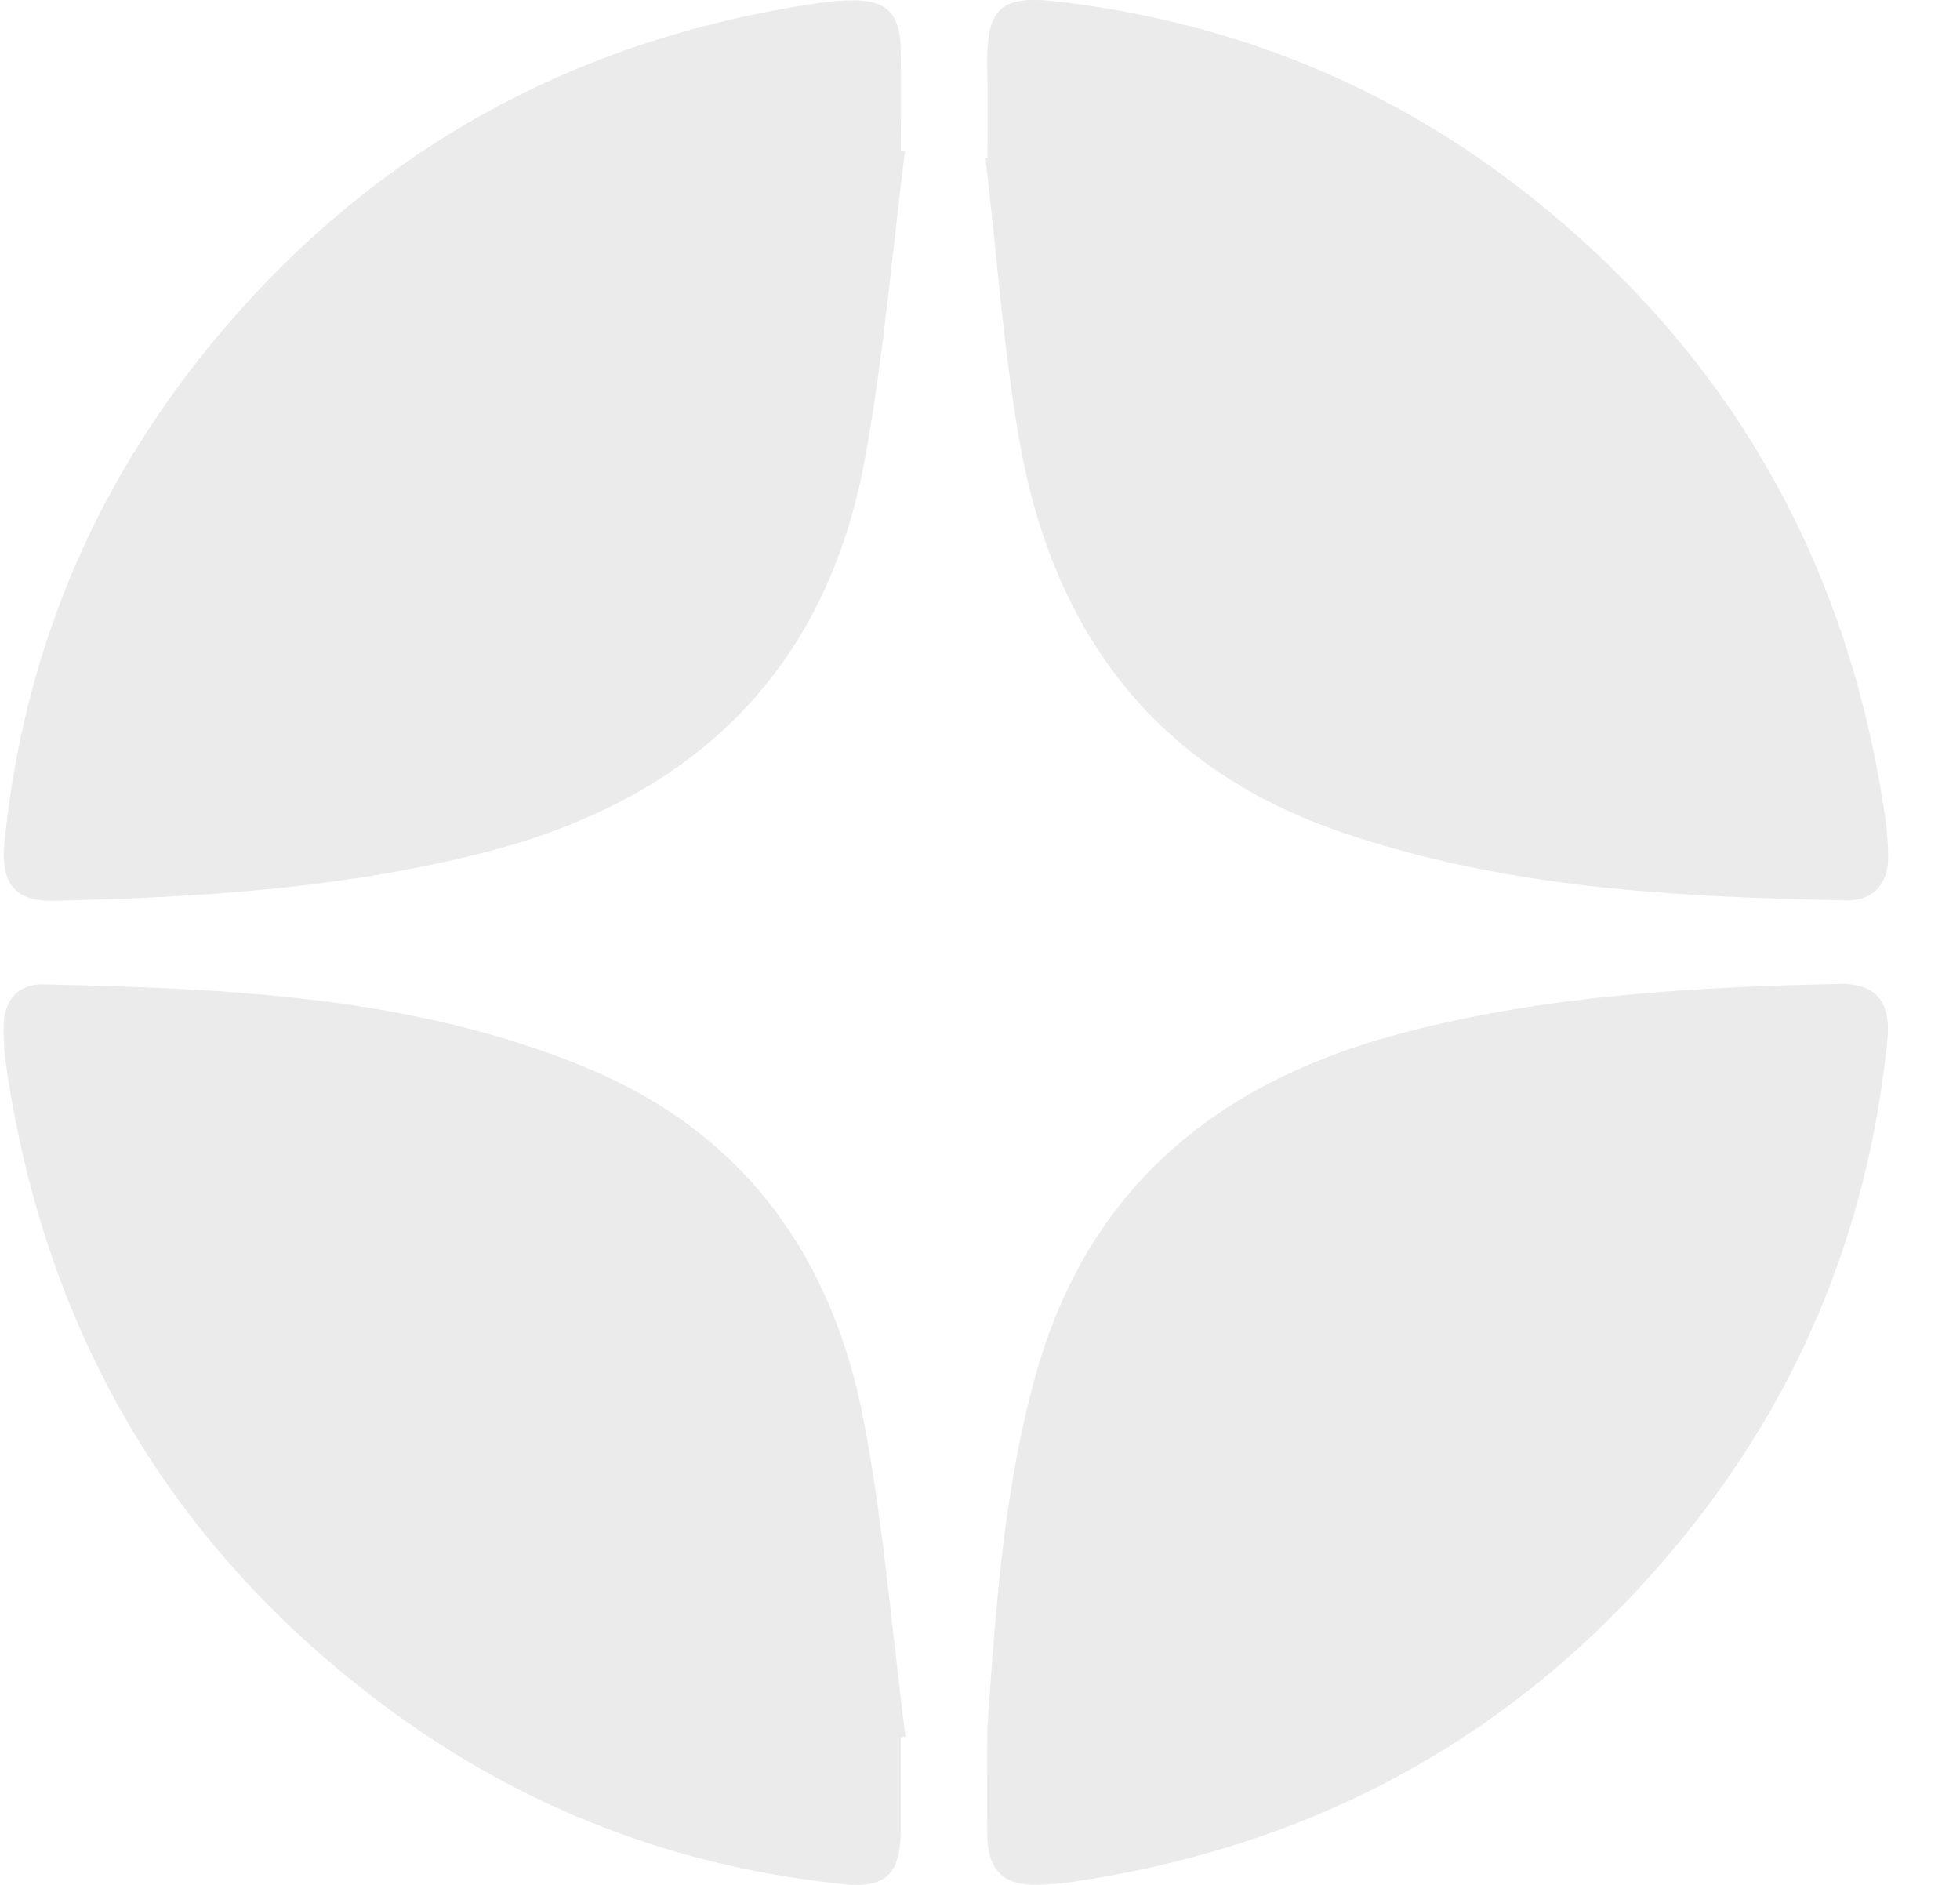 <svg width="26" height="25" viewBox="0 0 26 25" fill="none" xmlns="http://www.w3.org/2000/svg">
<path d="M13.098 22.916C13.208 21.338 13.312 19.763 13.741 18.23C14.443 15.727 16.174 14.341 18.604 13.701C20.503 13.201 22.447 13.093 24.398 13.05C24.878 13.039 25.087 13.283 25.037 13.789C24.783 16.354 23.822 18.631 22.158 20.595C20.067 23.067 17.392 24.502 14.191 24.965C14.051 24.985 13.907 24.995 13.765 24.998C13.325 25.012 13.107 24.812 13.098 24.366C13.09 23.885 13.098 23.401 13.098 22.916Z" fill="#D9D9D9" fill-opacity="0.5"/>
<path d="M13.099 2.092C13.099 1.695 13.105 1.296 13.097 0.898C13.082 0.107 13.256 -0.072 14.054 0.023C16.352 0.297 18.429 1.133 20.249 2.564C22.947 4.686 24.52 7.464 25.01 10.858C25.032 11.013 25.042 11.169 25.047 11.326C25.062 11.709 24.857 11.949 24.493 11.942C22.216 11.897 19.945 11.783 17.761 11.026C15.254 10.156 13.94 8.309 13.511 5.779C13.306 4.563 13.217 3.326 13.073 2.098C13.084 2.096 13.092 2.094 13.099 2.092Z" fill="#D9D9D9" fill-opacity="0.5"/>
<path d="M12.005 2.003C11.834 3.356 11.722 4.72 11.479 6.059C10.961 8.914 9.19 10.604 6.415 11.309C4.54 11.787 2.626 11.905 0.702 11.947C0.204 11.959 0.005 11.72 0.059 11.175C0.307 8.686 1.23 6.468 2.82 4.54C4.922 1.992 7.629 0.505 10.895 0.035C11.022 0.016 11.151 0.008 11.278 0.005C11.74 -0.01 11.938 0.169 11.947 0.628C11.957 1.083 11.949 1.538 11.949 1.994C11.968 1.996 11.987 1.999 12.005 2.003Z" fill="#D9D9D9" fill-opacity="0.5"/>
<path d="M11.948 23.045C11.948 23.457 11.948 23.87 11.948 24.284C11.946 24.849 11.756 25.047 11.198 24.991C8.984 24.767 6.967 23.997 5.176 22.681C2.292 20.56 0.61 17.705 0.086 14.166C0.059 13.983 0.046 13.797 0.048 13.612C0.05 13.272 0.242 13.048 0.569 13.056C3.018 13.112 5.467 13.205 7.779 14.162C9.883 15.034 11.045 16.679 11.459 18.851C11.722 20.23 11.832 21.637 12.011 23.032C11.991 23.038 11.97 23.041 11.948 23.045Z" fill="#D9D9D9" fill-opacity="0.5"/>
</svg>
